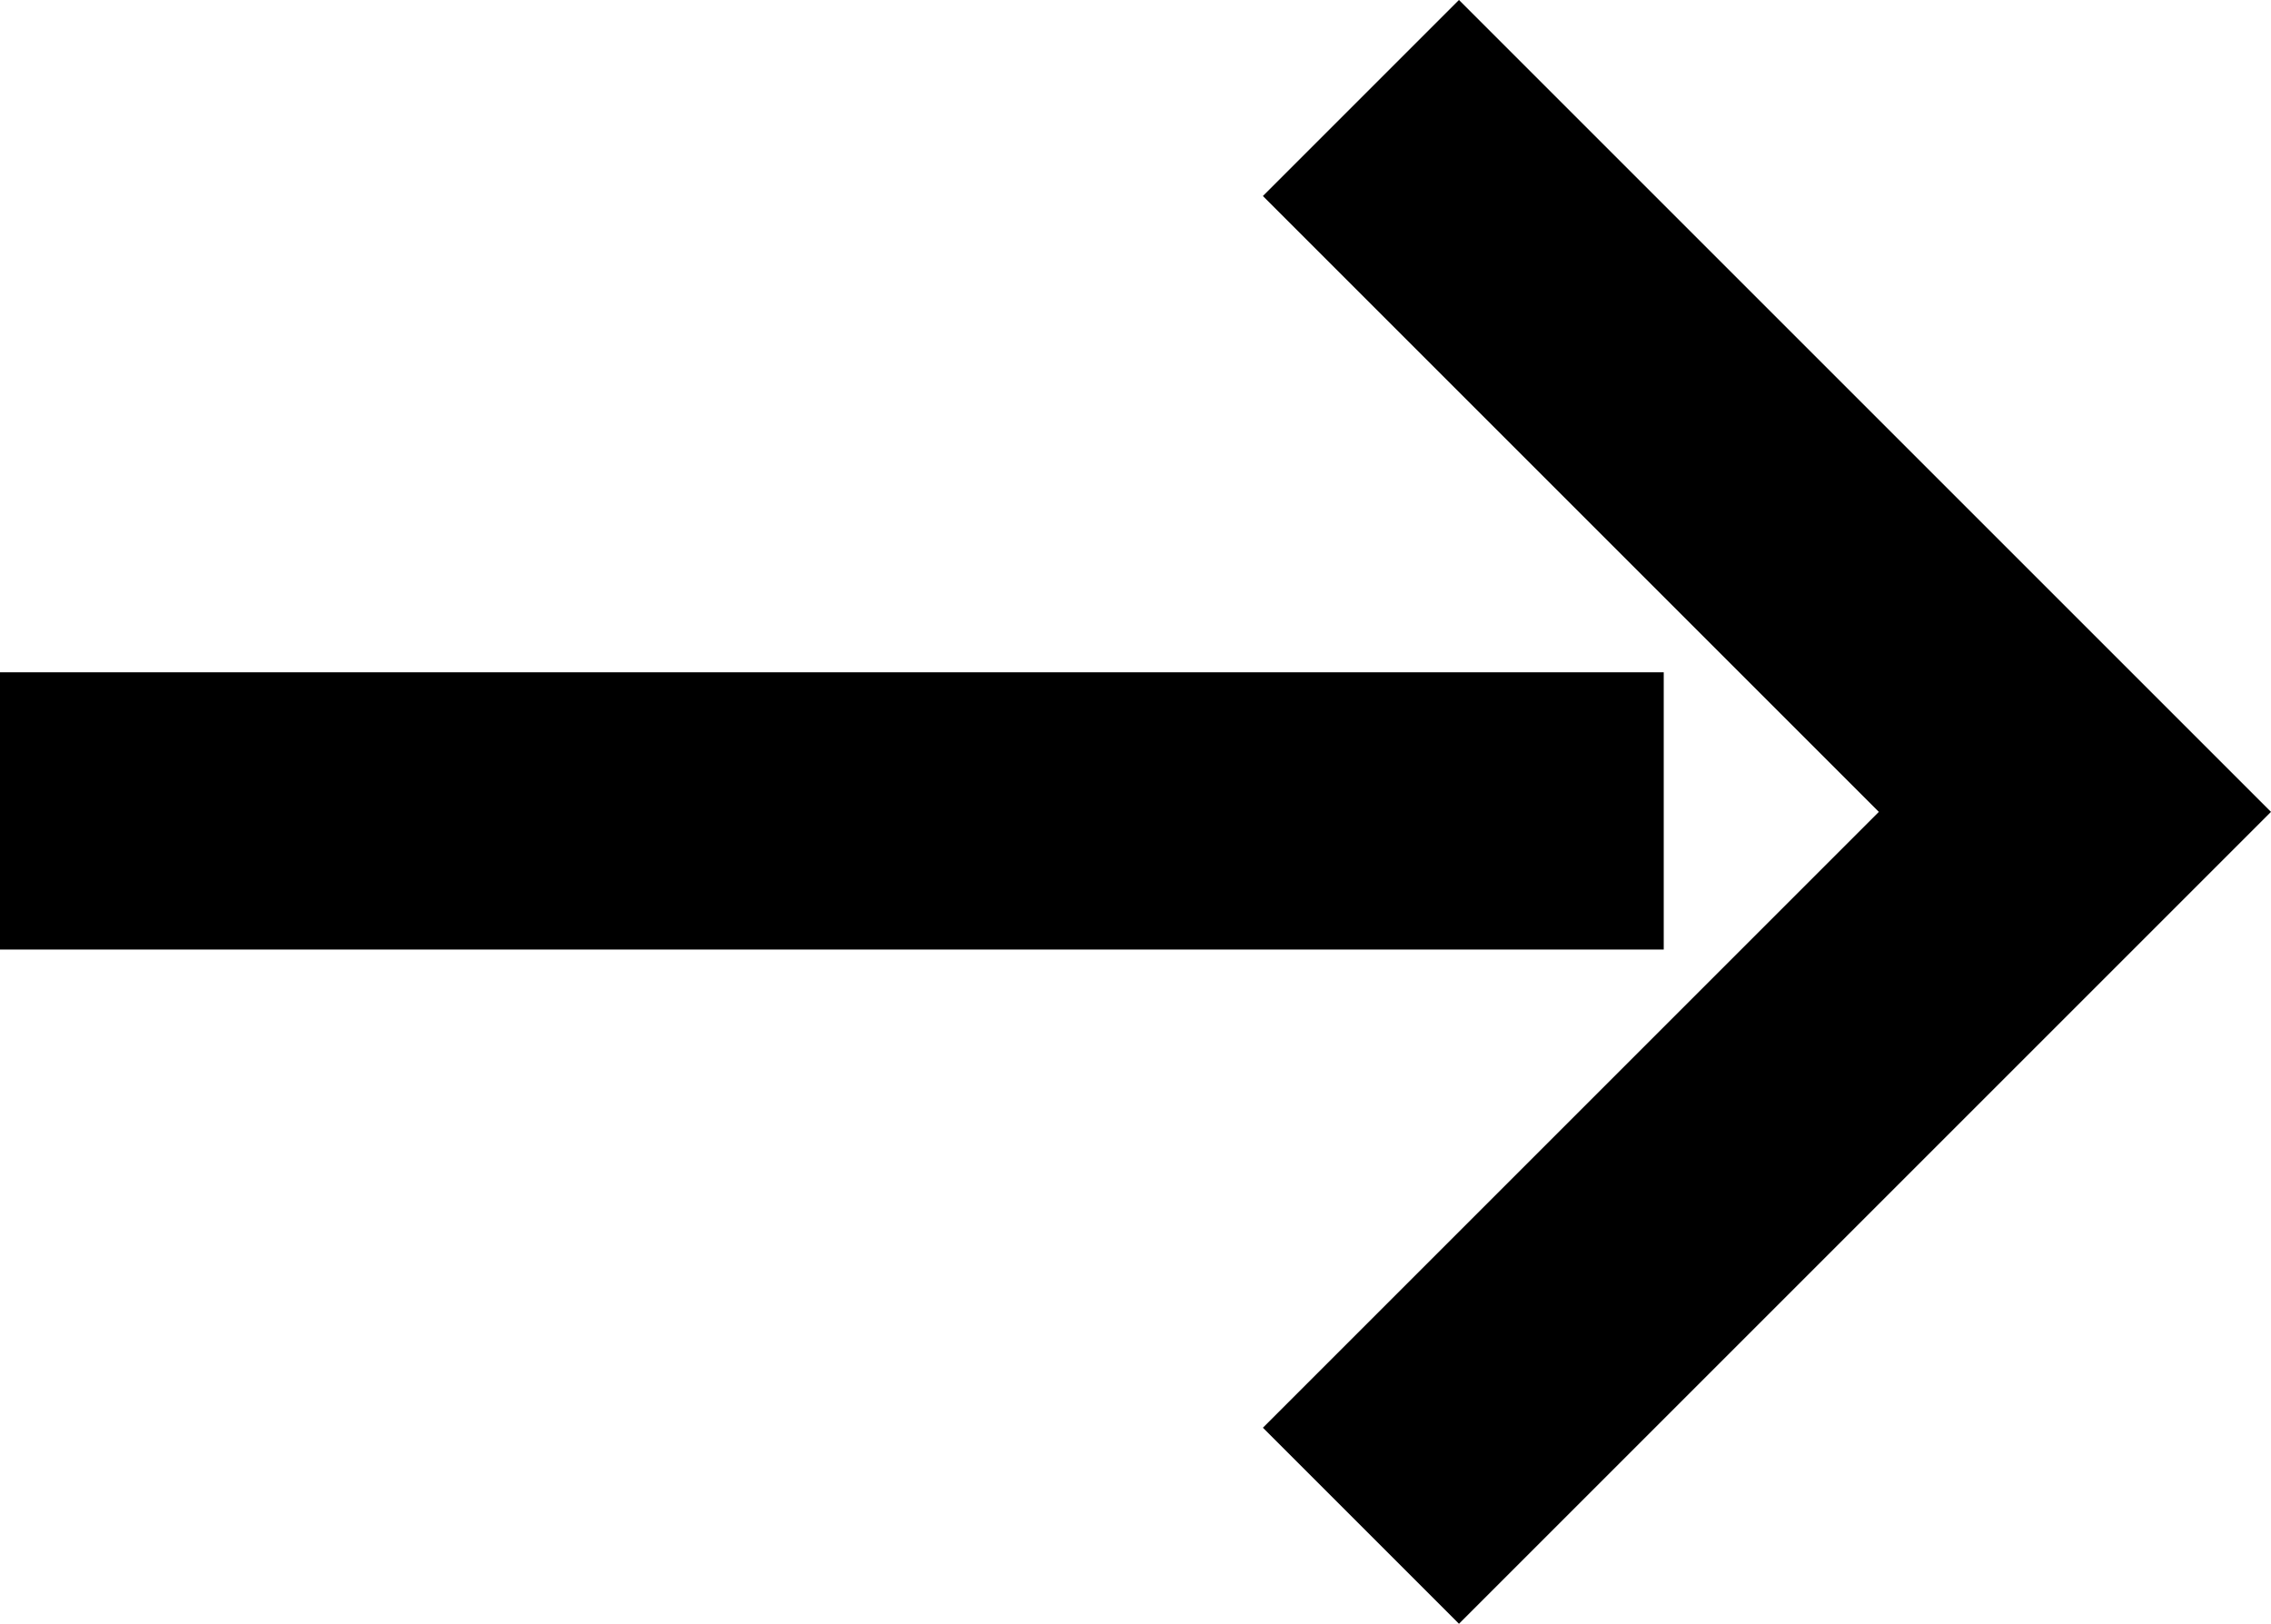 <svg xmlns='http://www.w3.org/2000/svg' width='28.665' height='20.499' viewBox='0 0 28.665 20.499'><g transform='translate(-1542.5 -568.263)'><g transform='translate(1054 -50)'><line x2='21' transform='translate(488.5 628.5)' fill='none' stroke='#000' stroke-width='3.5'/><path d='M503.678,619.5l9.012,9.012-9.012,9.012' transform='translate(2)' fill='none' stroke='#000' stroke-width='3.5'/></g></g></svg>